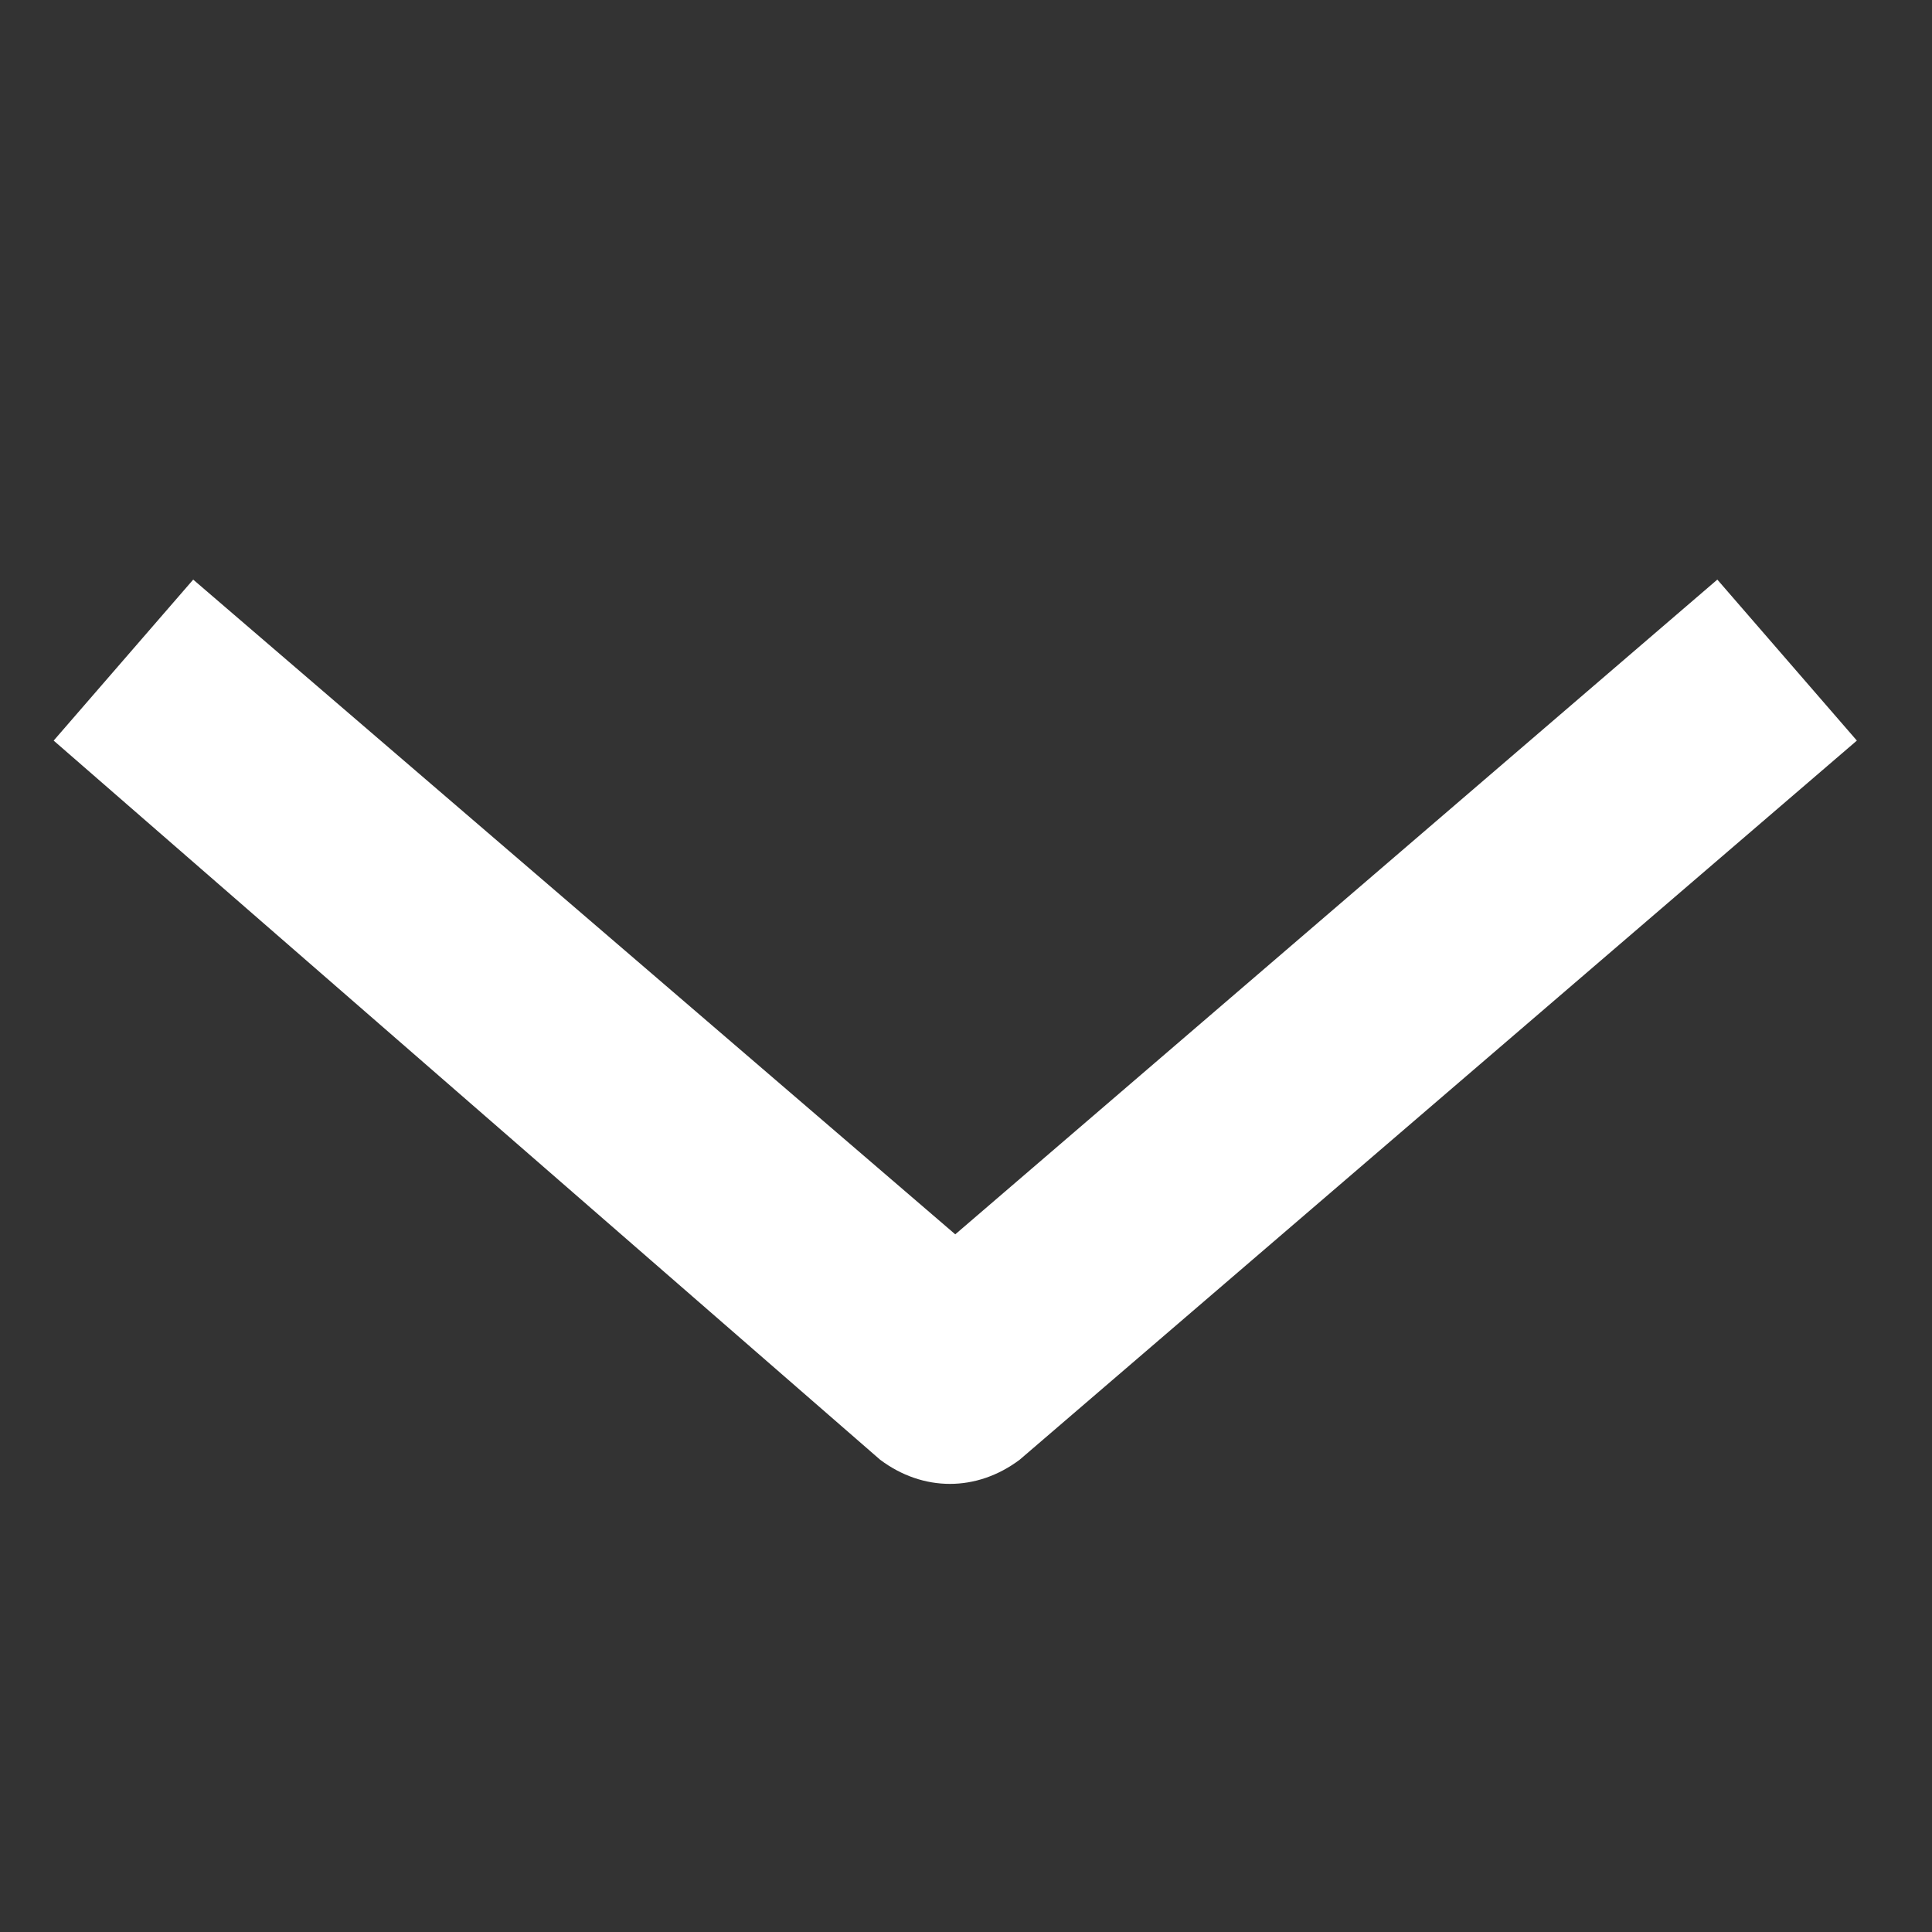 <svg xmlns="http://www.w3.org/2000/svg" viewBox="0 0 18 18"><rect x="0" y="0" width="18" height="18" fill="#333333" stroke="none"/><path d="M.5 6.9l1.3-1.5 7.1 6.1L16 5.4l1.3 1.5-7.8 6.7c-.4.3-.9.3-1.3 0L.5 6.9z" fill="#fff"/></svg>